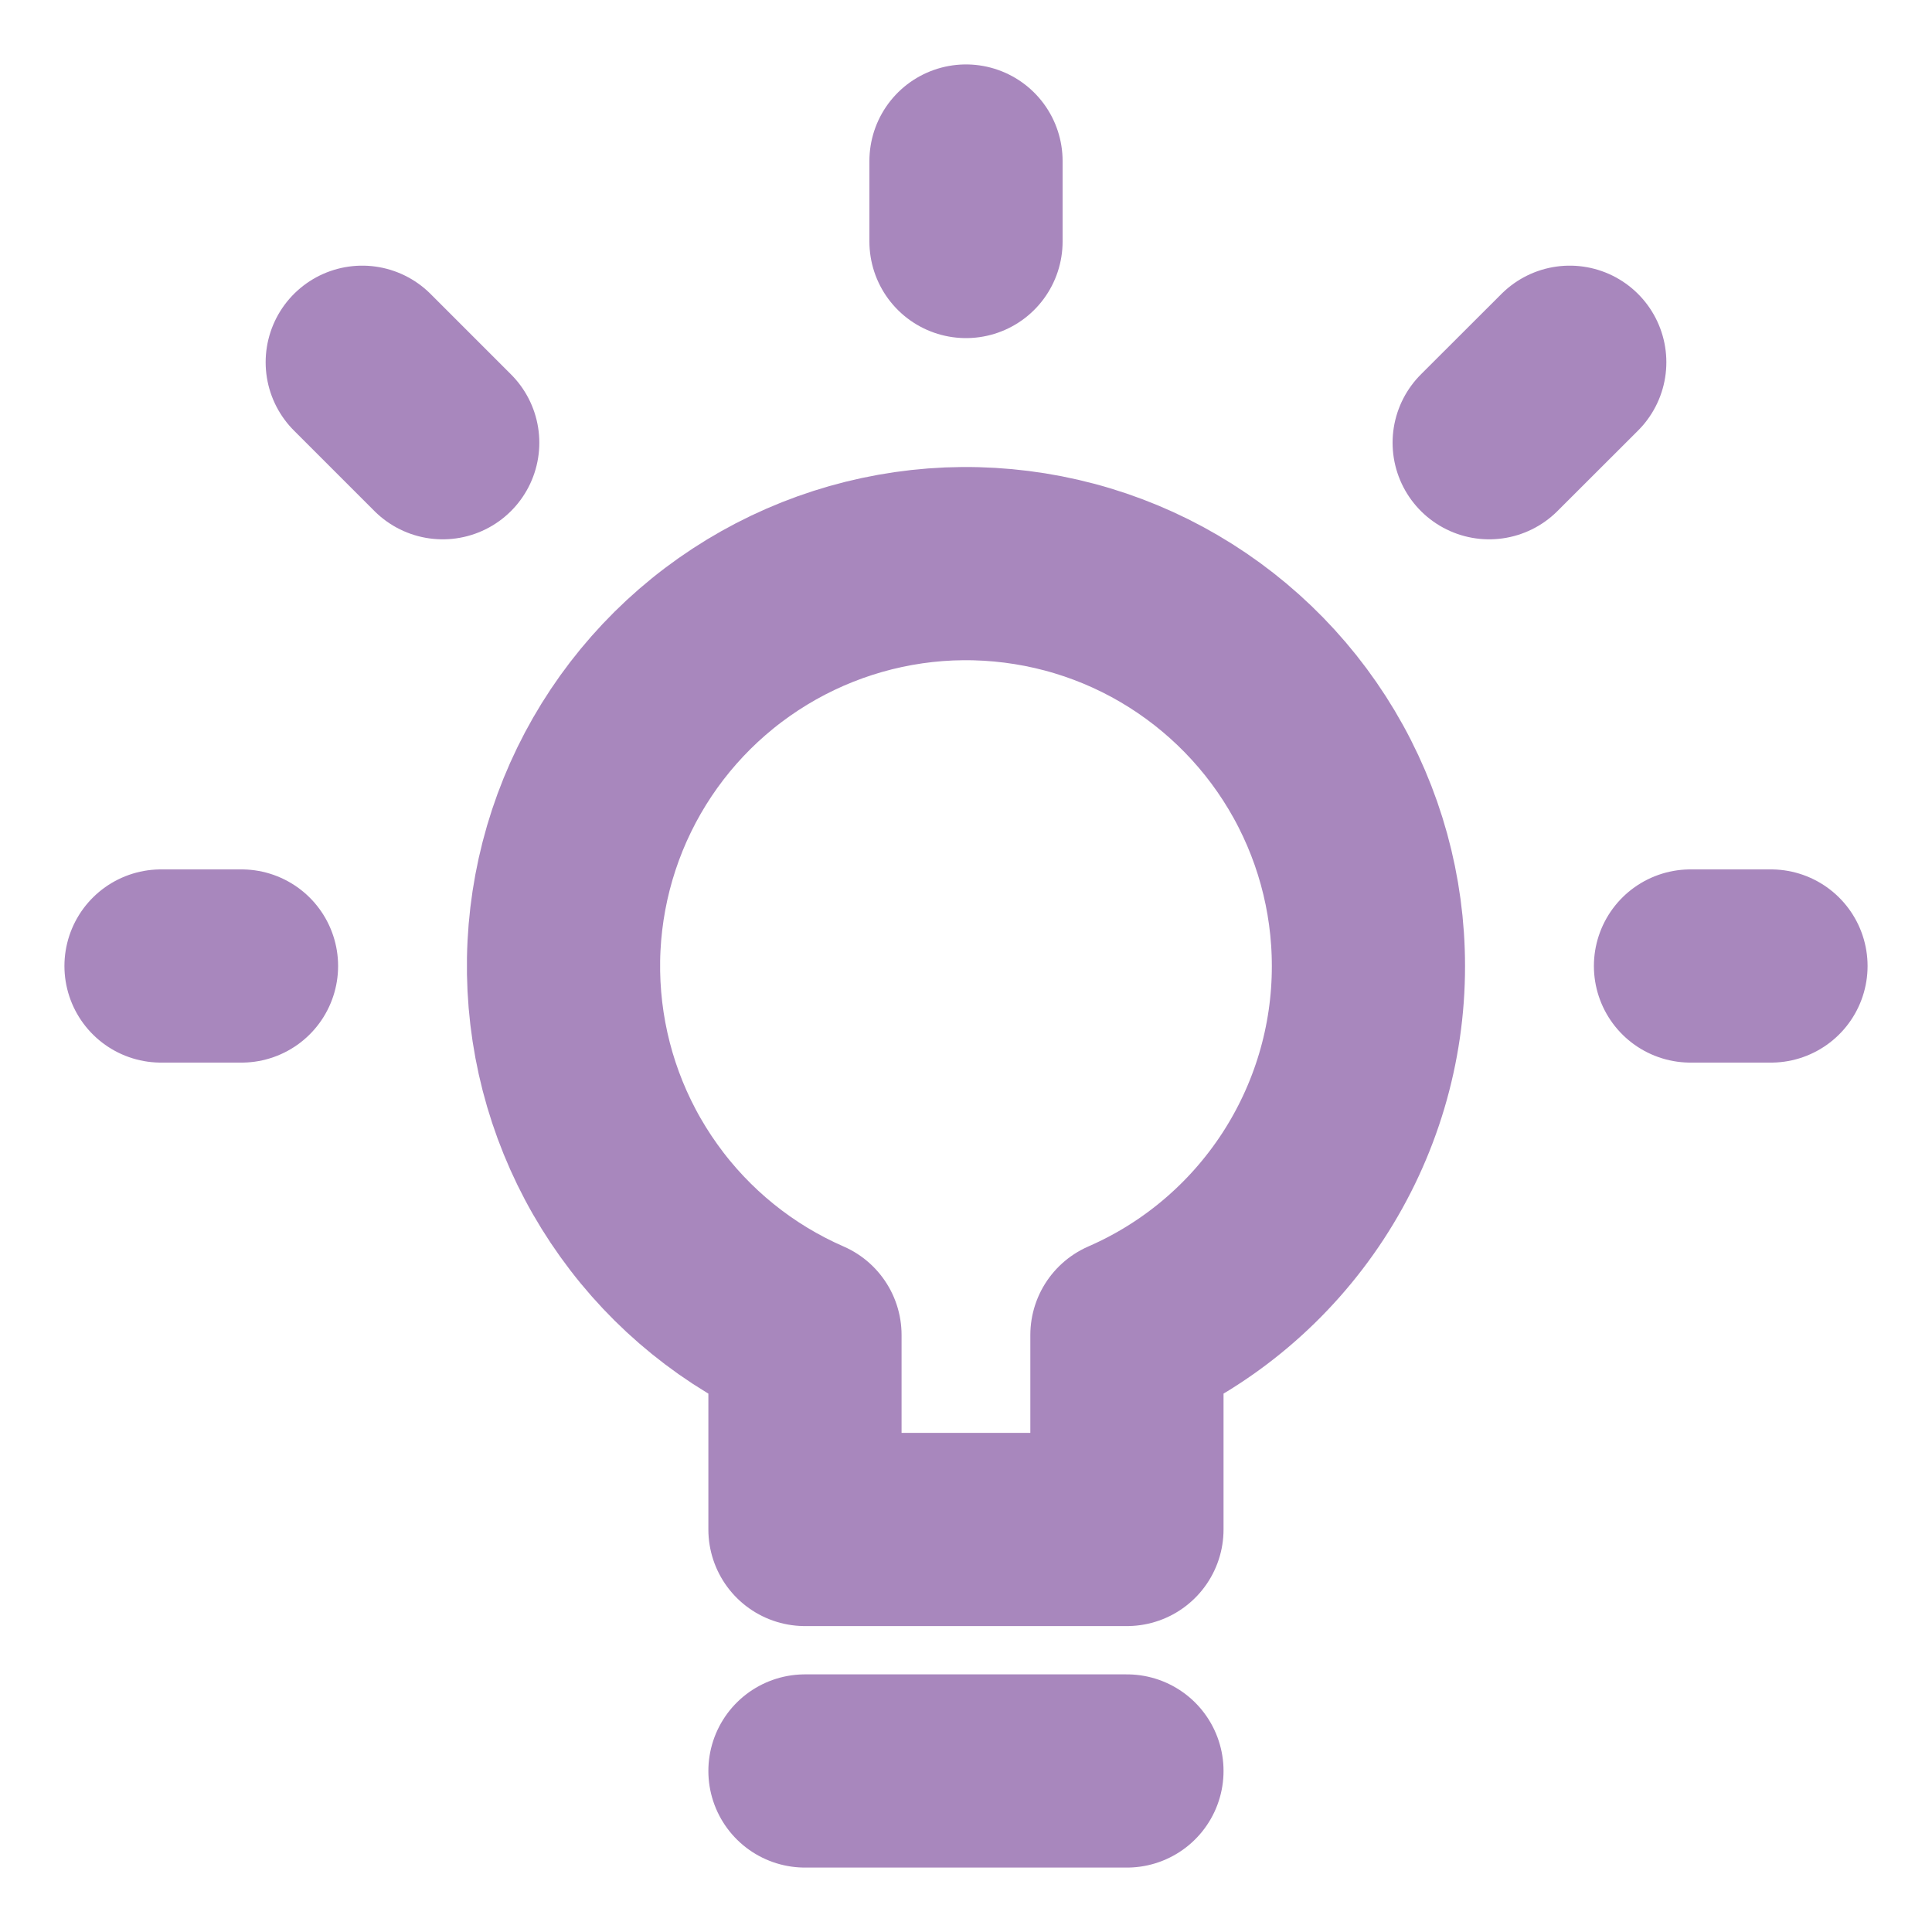 <svg width="20" height="20" viewBox="0 0 20 20" fill="none" xmlns="http://www.w3.org/2000/svg">
<g clip-path="url(#clip0_39_1201)">
<path d="M17.5 10H18.333M15.416 4.583L16.25 3.75M10 2.5V1.667M4.583 4.583L3.75 3.75M2.5 10H1.667M8.333 18.333H11.666M14.166 10C14.166 9.249 13.963 8.512 13.578 7.867C13.193 7.222 12.641 6.693 11.98 6.335C11.32 5.978 10.575 5.807 9.824 5.838C9.074 5.87 8.346 6.104 7.717 6.516C7.089 6.927 6.583 7.501 6.254 8.176C5.925 8.851 5.785 9.603 5.848 10.351C5.911 11.1 6.175 11.817 6.613 12.428C7.05 13.039 7.645 13.52 8.333 13.82V15.833H11.666V13.82C12.41 13.496 13.042 12.961 13.486 12.283C13.93 11.604 14.167 10.811 14.166 10Z" stroke="#A887BD" stroke-width="2" stroke-linecap="round" stroke-linejoin="round"/>
</g>
<defs>
<clipPath id="clip0_39_1201">
<rect width="20" height="20" fill="white"/>
</clipPath>
</defs>
</svg>
